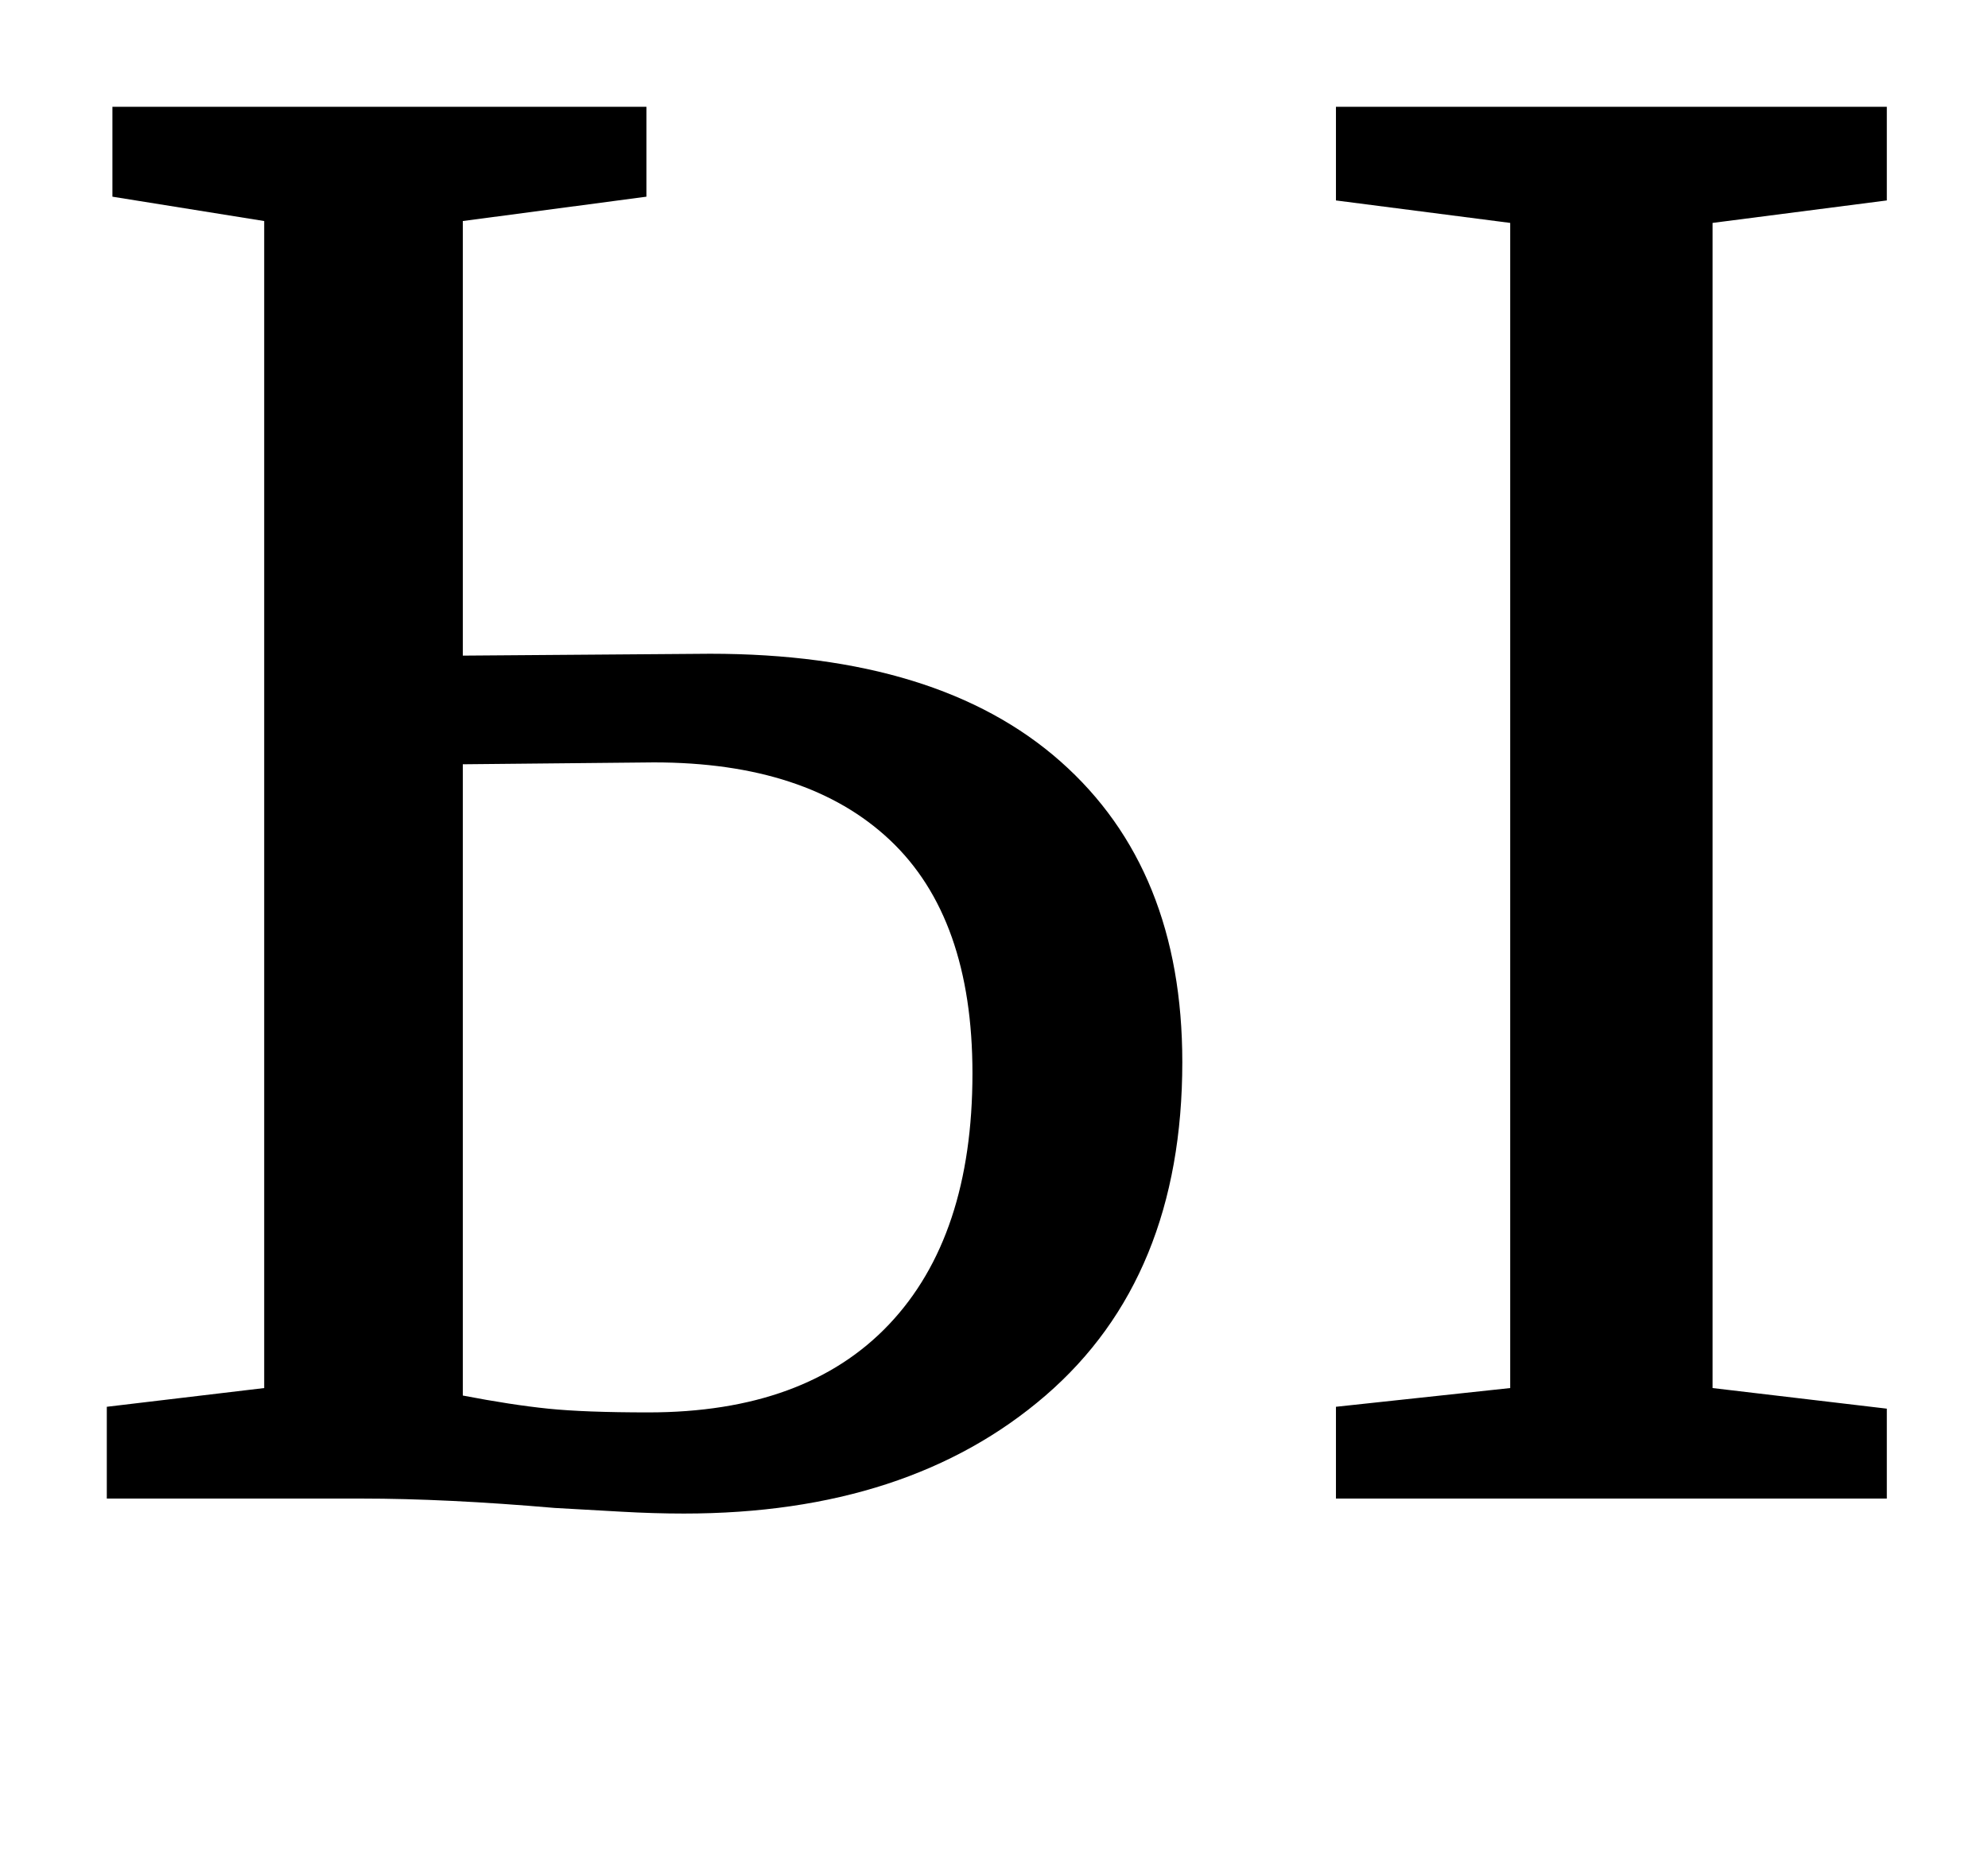 <?xml version="1.0" standalone="no"?>
<!DOCTYPE svg PUBLIC "-//W3C//DTD SVG 1.1//EN" "http://www.w3.org/Graphics/SVG/1.1/DTD/svg11.dtd" >
<svg xmlns="http://www.w3.org/2000/svg" xmlns:xlink="http://www.w3.org/1999/xlink" version="1.1" viewBox="-10 0 1061 1000">
  <g transform="matrix(1 0 0 -1 0 800)">
   <path fill="currentColor"
d="M369 451q122 0 187 -57.5t65 -160.5q0 -115 -73 -178t-193 -63q-16 0 -33.5 1t-35.5 2q-58 5 -103 5h-136v49l84 10v623l-81 13v48h285v-48l-98 -13v-232zM997 743v-50l-93 -12v-622l93 -11v-48h-294v49l93 10v622l-93 12v50h294zM282.5 48q19.5 -2 53.5 -2
q84 0 128.5 47t44.5 134q0 83 -44 124.5t-126 41.5l-102 -1v-337q26 -5 45.5 -7z" />
  </g>

</svg>
